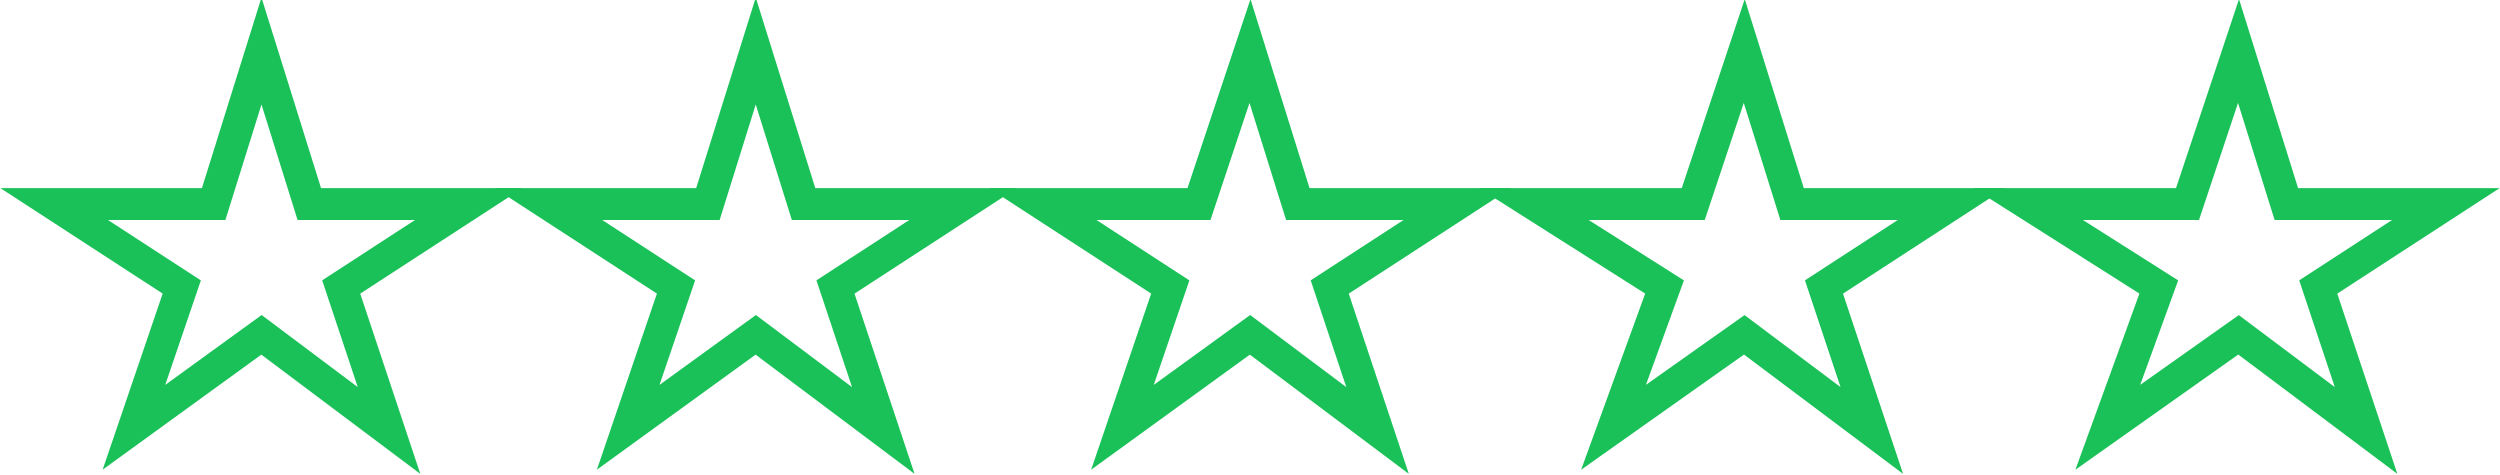 <?xml version="1.0" encoding="utf-8"?>
<!-- Generator: Adobe Illustrator 16.0.0, SVG Export Plug-In . SVG Version: 6.00 Build 0)  -->
<!DOCTYPE svg PUBLIC "-//W3C//DTD SVG 1.1//EN" "http://www.w3.org/Graphics/SVG/1.1/DTD/svg11.dtd">
<svg version="1.1" id="Calque_2" xmlns="http://www.w3.org/2000/svg" xmlns:xlink="http://www.w3.org/1999/xlink" x="0px" y="0px"
	 width="78.4px" height="14.9px" viewBox="0 0 78.4 14.9" enable-background="new 0 0 78.4 14.9" xml:space="preserve">
<polygon fill="none" stroke="#19C158" stroke-miterlimit="10" points="8.2,1.6 9.7,6.4 14.7,6.4 10.7,9 12.2,13.5 8.2,10.5 
	4.2,13.4 5.7,9 1.7,6.4 6.7,6.4 "/>
<polygon fill="none" stroke="#19C158" stroke-miterlimit="10" points="23.7,1.6 25.2,6.4 30.2,6.4 26.2,9 27.7,13.5 23.7,10.5 
	19.7,13.4 21.2,9 17.2,6.4 22.2,6.4 "/>
<polygon fill="none" stroke="#19C158" stroke-miterlimit="10" points="39.2,1.6 40.7,6.4 45.7,6.4 41.7,9 43.2,13.5 39.2,10.5 
	35.2,13.4 36.7,9 32.7,6.4 37.6,6.4 "/>
<polygon fill="none" stroke="#19C158" stroke-miterlimit="10" points="54.7,1.6 56.2,6.4 61.2,6.4 57.2,9 58.7,13.5 54.7,10.5 
	50.6,13.4 52.2,9 48.1,6.4 53.1,6.4 "/>
<polygon fill="none" stroke="#19C158" stroke-miterlimit="10" points="70.2,1.6 71.7,6.4 76.7,6.4 72.7,9 74.2,13.5 70.2,10.5 
	66.1,13.4 67.7,9 63.6,6.4 68.6,6.4 "/>
<g>
</g>
<g>
</g>
<g>
</g>
<g>
</g>
<g>
</g>
<g>
</g>
<g>
</g>
<g>
</g>
<g>
</g>
<g>
</g>
<g>
</g>
<g>
</g>
<g>
</g>
<g>
</g>
<g>
</g>
</svg>
